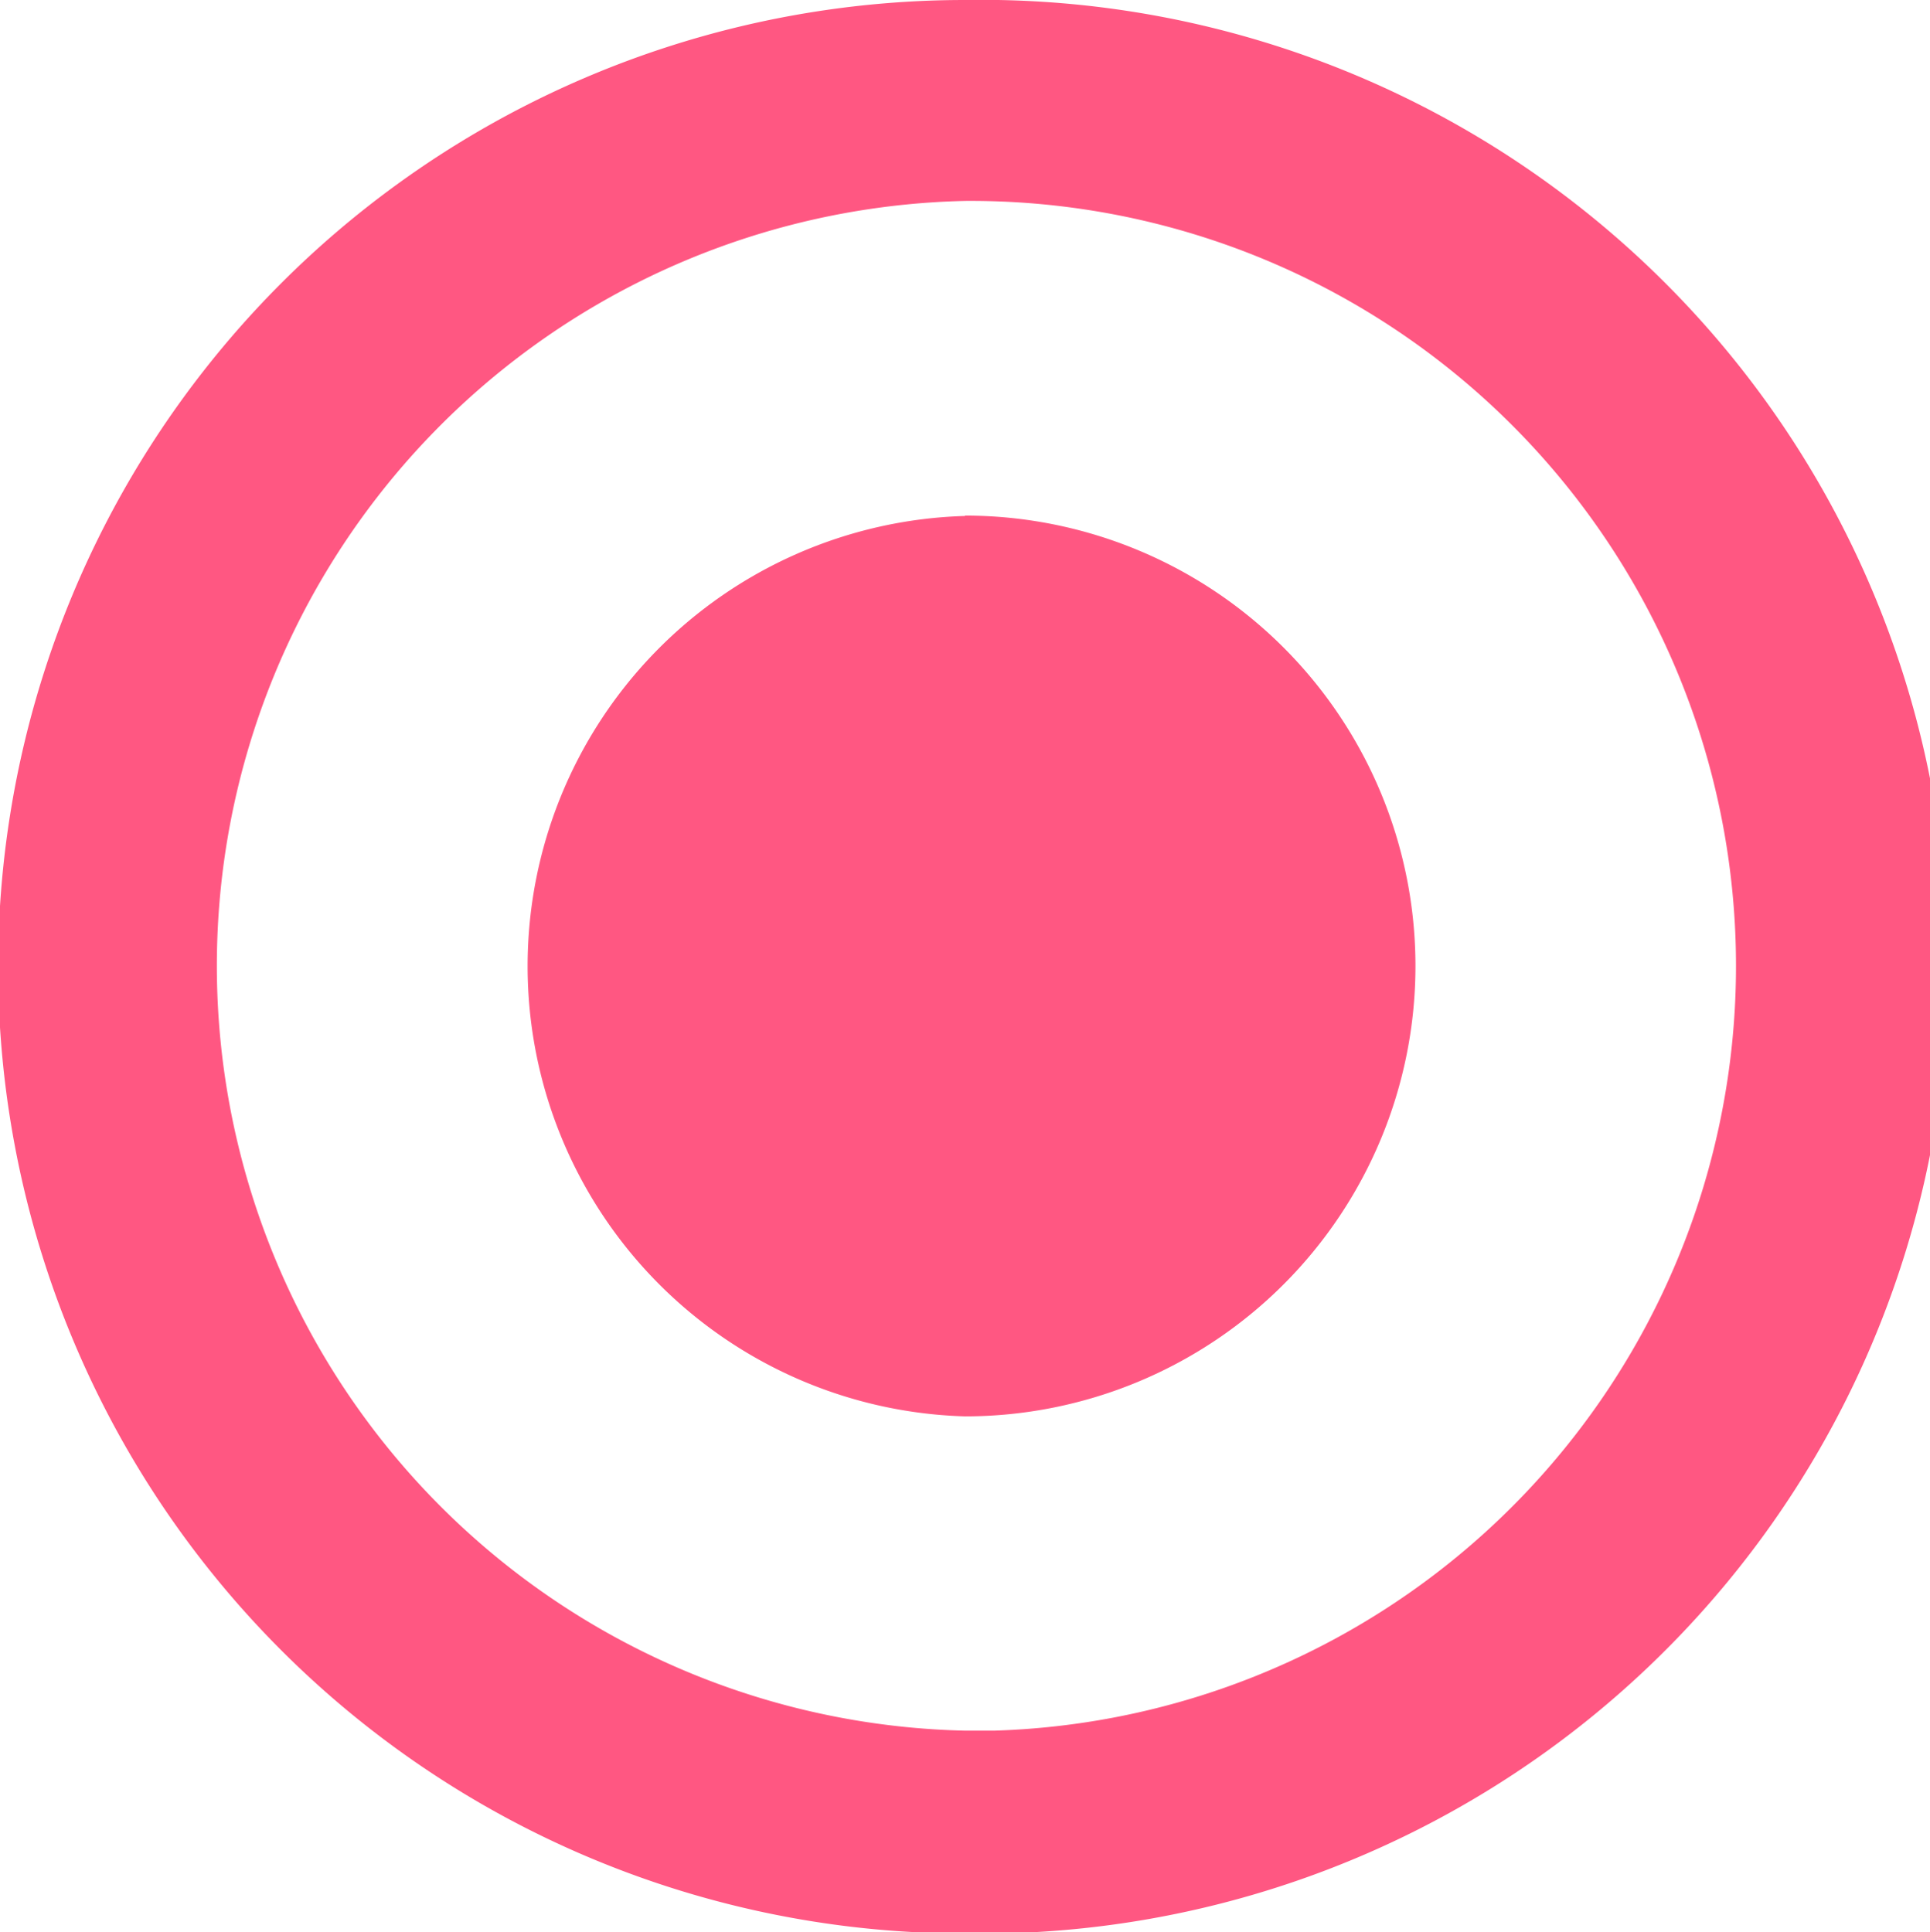 <?xml version="1.0" encoding="utf-8"?>
<svg xmlns="http://www.w3.org/2000/svg" viewBox="0 0 50.9 50.97">
  <title>selected-format</title>
  <g id="Layer_2" data-name="Layer 2">
    <g id="icons">
      <path style="fill:#ff5782;" d="M25.45,5.3a20.18,20.18,0,0,1,.77,40.35h-.77a20.18,20.18,0,0,1,0-40.35M27.72,0h0ZM25.45,0a25.48,25.48,0,0,0,0,51h.87a25.49,25.49,0,0,0-.87-51Zm0,0h0Zm.87,51h-.2c1.51,0,2.59,0,.2,0Zm-.2,0c-2.1,0-5,0-.67,0Z" />
      <path style="fill:#ff5782;" d="M25.45,13.61h0a11.88,11.88,0,0,0,0,23.75c3.66,0-3.66,0,0,0a11.88,11.88,0,0,0,0-23.76Z" />
    </g>
  </g>
</svg>